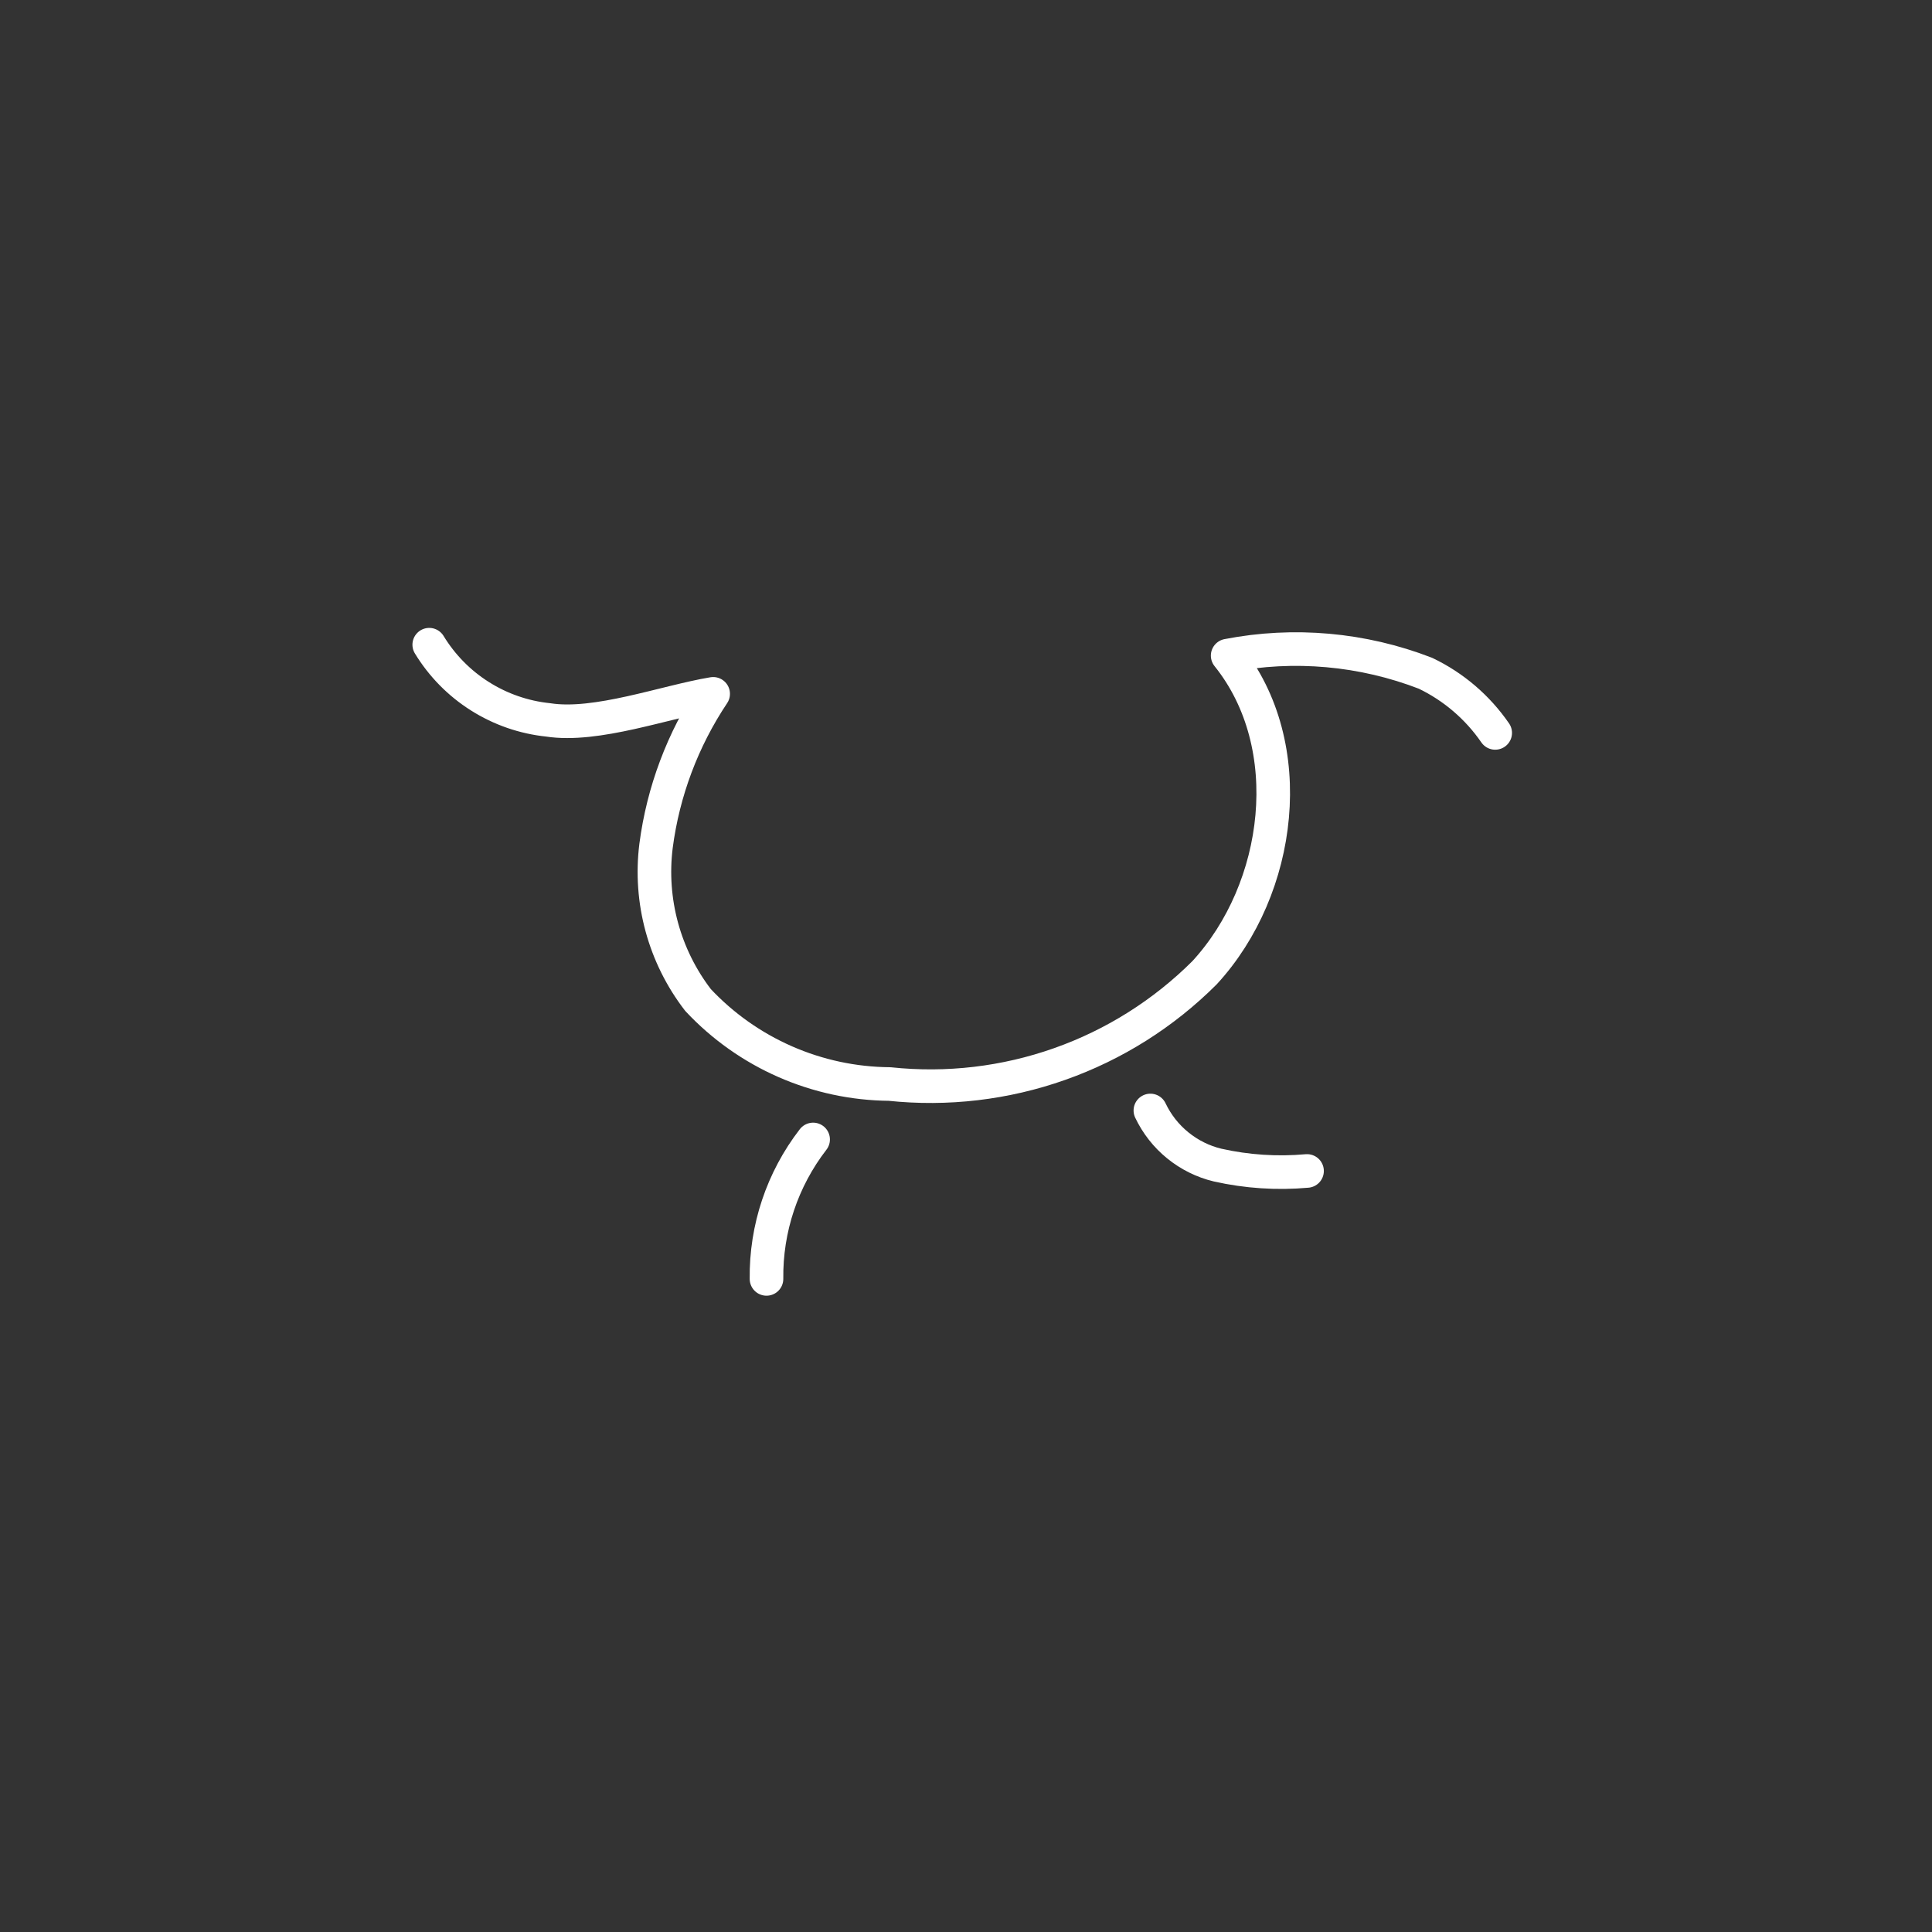 <svg width="46" height="46" viewBox="0 0 46 46" fill="none" xmlns="http://www.w3.org/2000/svg">
<rect x="0" y="0" width="46" height="46" fill="#333333" stroke="none"/>
<path d="M10.22 15.35C10.522 15.846 10.934 16.266 11.425 16.576C11.916 16.887 12.472 17.08 13.05 17.14C14.2 17.32 15.84 16.71 16.98 16.52C16.255 17.606 15.789 18.845 15.62 20.14C15.457 21.447 15.816 22.766 16.62 23.81C17.205 24.435 17.911 24.934 18.695 25.278C19.479 25.622 20.324 25.803 21.18 25.81C22.549 25.955 23.932 25.793 25.23 25.334C26.528 24.876 27.706 24.133 28.68 23.16C30.52 21.16 30.95 17.75 29.23 15.61C30.808 15.304 32.441 15.45 33.94 16.03C34.608 16.35 35.18 16.84 35.6 17.45" stroke="white" stroke-width="0.8" stroke-linecap="round" stroke-linejoin="round"/>
<path d="M19.36 27.13C18.626 28.08 18.235 29.25 18.25 30.45" stroke="white" stroke-width="0.8" stroke-linecap="round" stroke-linejoin="round"/>
<path d="M27.39 26.44C27.543 26.762 27.766 27.047 28.043 27.271C28.32 27.496 28.643 27.657 28.99 27.74C29.689 27.897 30.407 27.944 31.12 27.88" stroke="white" stroke-width="0.8" stroke-linecap="round" stroke-linejoin="round"/>
</svg>
